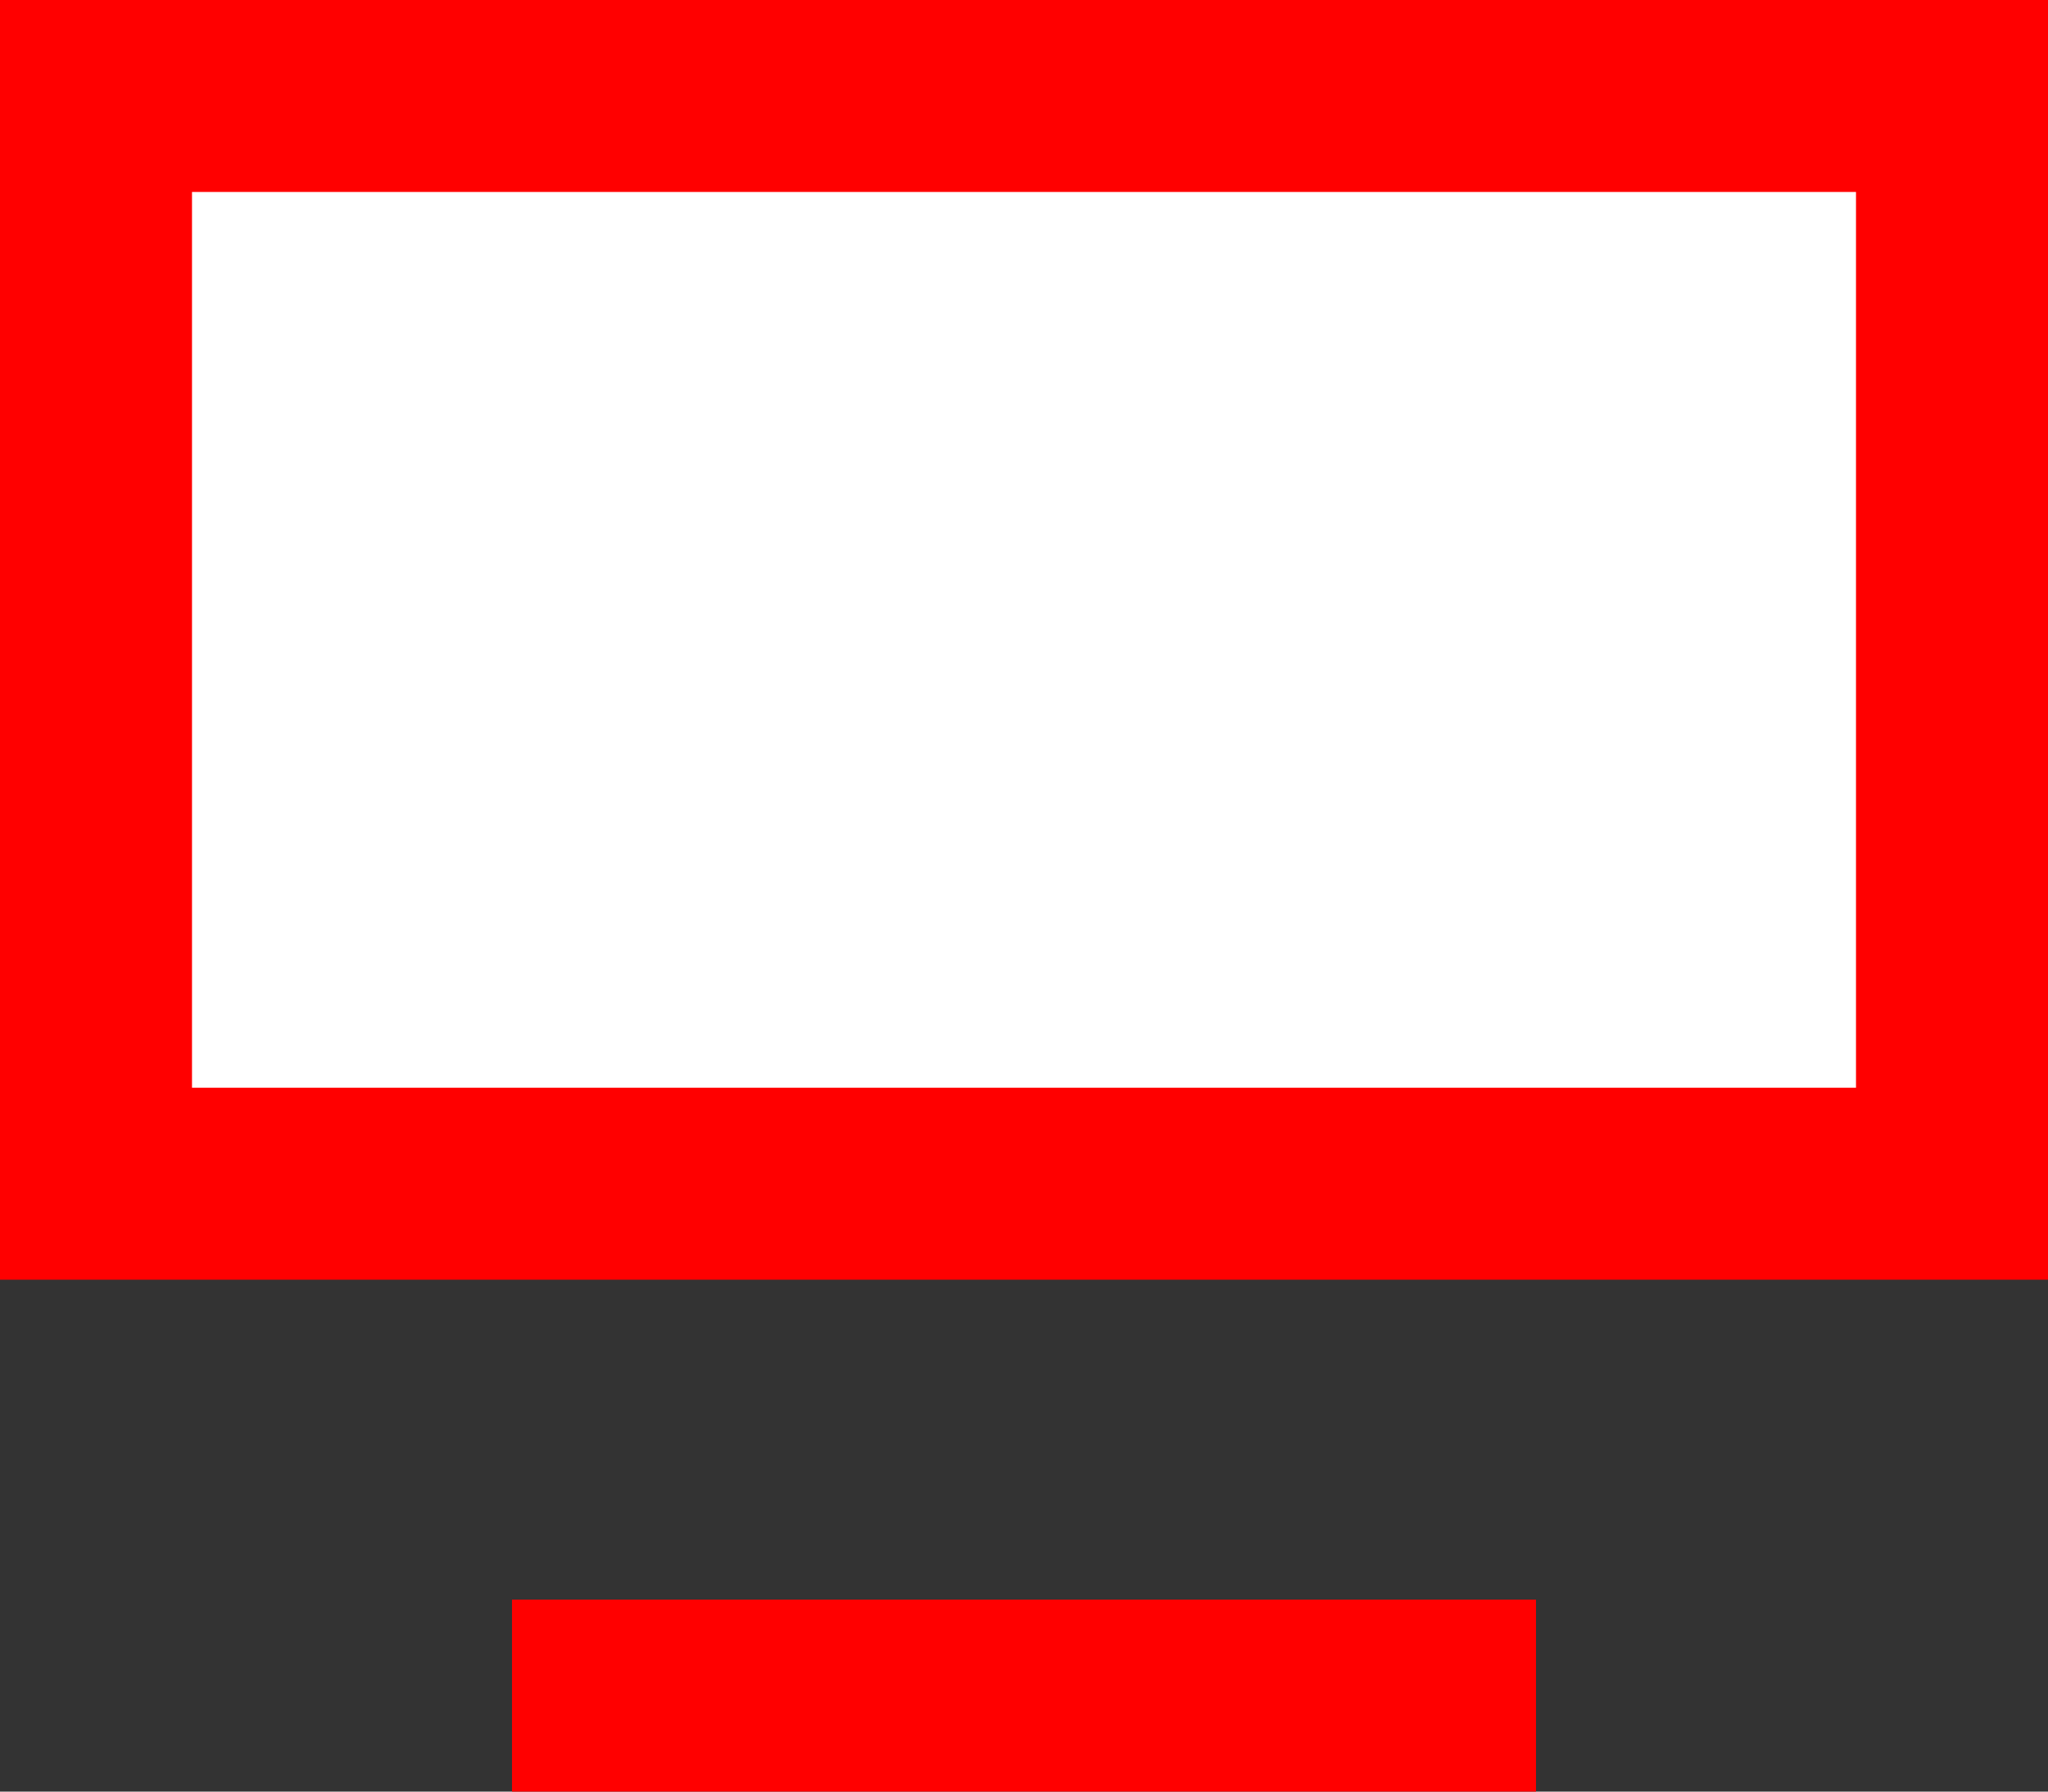 <svg width="16" height="14" viewBox="0 0 16 14" fill="none" xmlns="http://www.w3.org/2000/svg">
<rect x="0" y="0" width="16" height="14" fill="#333333" stroke="none"/>
<rect x="0.75" y="0.75" width="14.5" height="8.5" fill="white" stroke="#FF0000" stroke-width="1.5"/>
<line x1="4" y1="13.25" x2="12" y2="13.25" stroke="#FF0000" stroke-width="1.5"/>
</svg>
